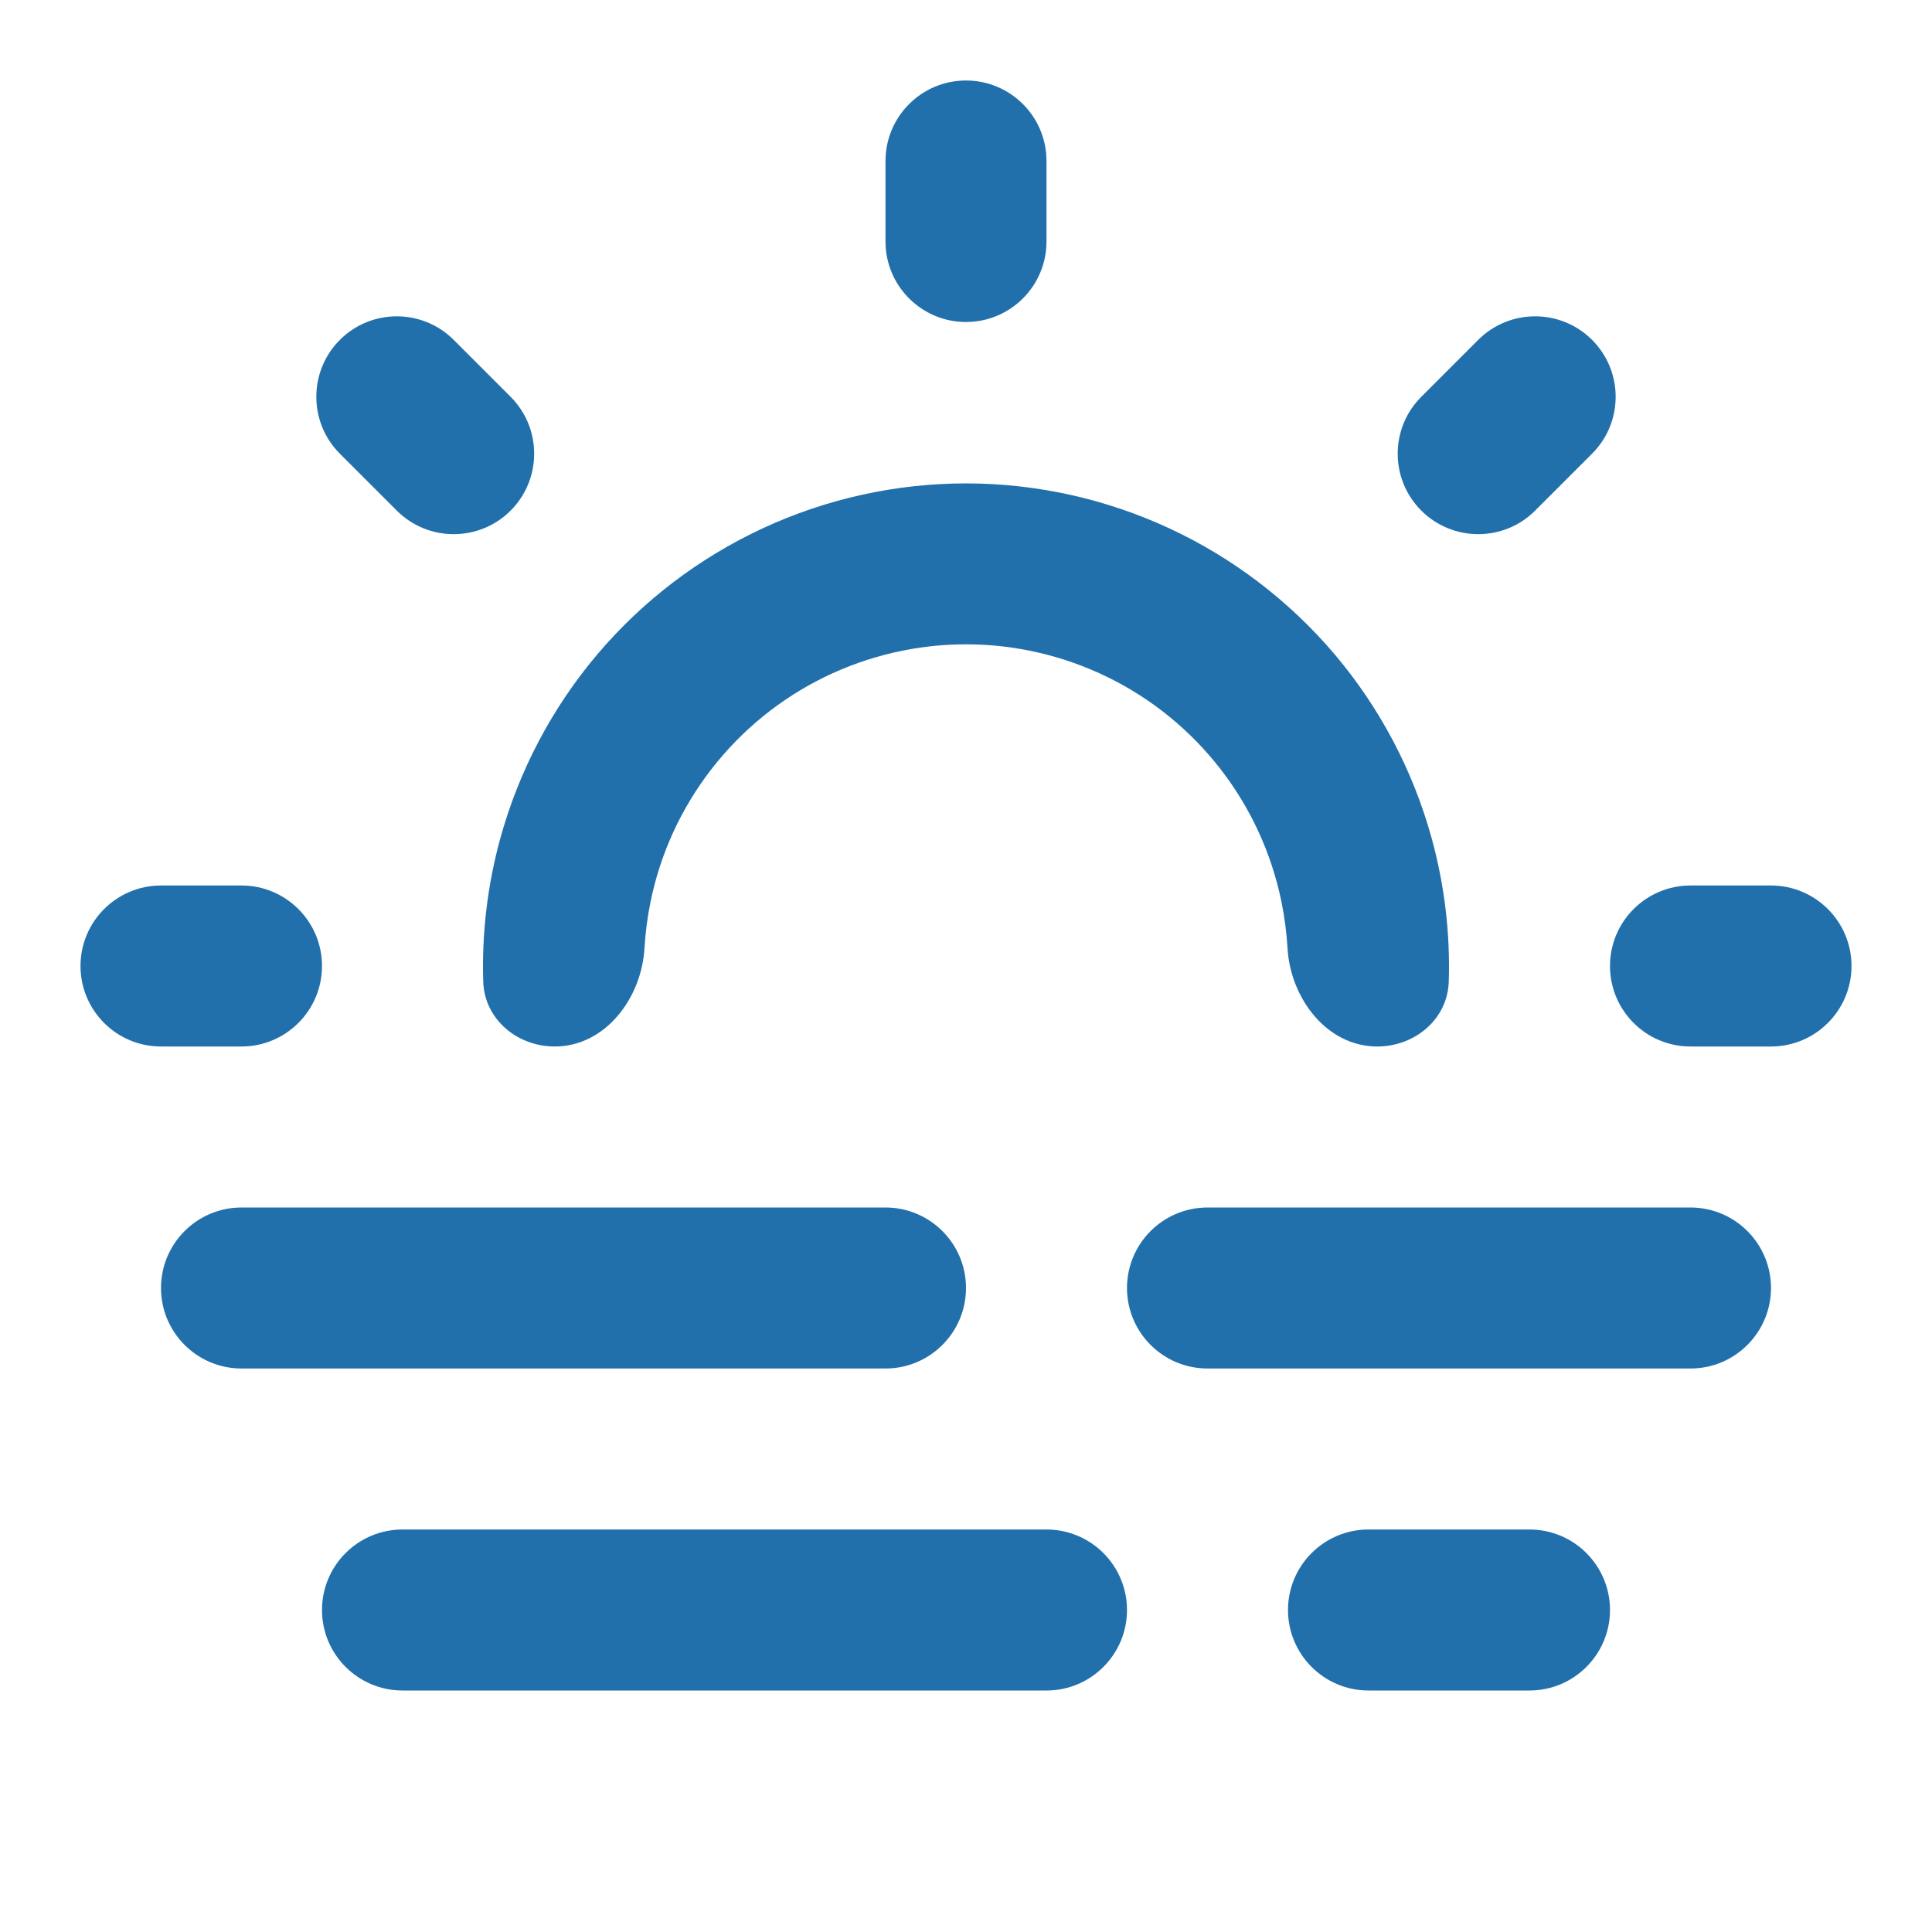 <svg width="24" height="24" viewBox="0 0 24 24" fill="none" xmlns="http://www.w3.org/2000/svg">
<path d="M6.892 13C6.425 13 6.018 12.662 6.003 12.195C5.984 11.597 6.055 10.998 6.214 10.418C6.445 9.577 6.856 8.796 7.419 8.13C7.982 7.465 8.684 6.93 9.475 6.563C10.266 6.196 11.128 6.005 12 6.005C12.872 6.005 13.734 6.196 14.525 6.563C15.316 6.93 16.017 7.465 16.581 8.13C17.144 8.796 17.555 9.577 17.786 10.418C17.945 10.998 18.016 11.597 17.997 12.195C17.982 12.662 17.575 13 17.108 13C16.483 13 16.029 12.401 15.994 11.777C15.982 11.582 15.957 11.387 15.917 11.194C15.793 10.596 15.535 10.035 15.161 9.553C14.787 9.071 14.308 8.68 13.76 8.412C13.212 8.144 12.61 8.004 12 8.004C11.39 8.004 10.788 8.144 10.24 8.412C9.692 8.68 9.213 9.071 8.839 9.553C8.465 10.035 8.206 10.596 8.083 11.194C8.043 11.387 8.018 11.582 8.006 11.777C7.971 12.401 7.517 13 6.892 13ZM2 16C2 15.448 2.448 15 3 15H11C11.552 15 12 15.448 12 16C12 16.552 11.552 17 11 17H3C2.448 17 2 16.552 2 16ZM14 16C14 15.448 14.448 15 15 15H21C21.552 15 22 15.448 22 16C22 16.552 21.552 17 21 17H15C14.448 17 14 16.552 14 16ZM16 20C16 19.448 16.448 19 17 19H19C19.552 19 20 19.448 20 20C20 20.552 19.552 21 19 21H17C16.448 21 16 20.552 16 20ZM4 20C4 19.448 4.448 19 5 19H13C13.552 19 14 19.448 14 20C14 20.552 13.552 21 13 21H5C4.448 21 4 20.552 4 20ZM11 2C11 1.448 11.448 1 12 1C12.552 1 13 1.448 13 2V3C13 3.552 12.552 4 12 4C11.448 4 11 3.552 11 3V2ZM4.222 5.636C3.832 5.246 3.832 4.612 4.222 4.222C4.612 3.832 5.246 3.832 5.636 4.222L6.343 4.929C6.733 5.319 6.733 5.953 6.343 6.343C5.953 6.733 5.319 6.733 4.929 6.343L4.222 5.636ZM18.363 4.222C18.753 3.832 19.387 3.832 19.777 4.222C20.168 4.612 20.168 5.246 19.777 5.636L19.07 6.343C18.68 6.733 18.047 6.733 17.656 6.343C17.265 5.953 17.265 5.319 17.656 4.929L18.363 4.222ZM22 11C22.552 11 23 11.448 23 12C23 12.552 22.552 13 22 13H21C20.448 13 20 12.552 20 12C20 11.448 20.448 11 21 11H22ZM3 11C3.552 11 4 11.448 4 12C4 12.552 3.552 13 3 13H2C1.448 13 1 12.552 1 12C1 11.448 1.448 11 2 11H3Z" fill="#2170AC"/>
</svg>
